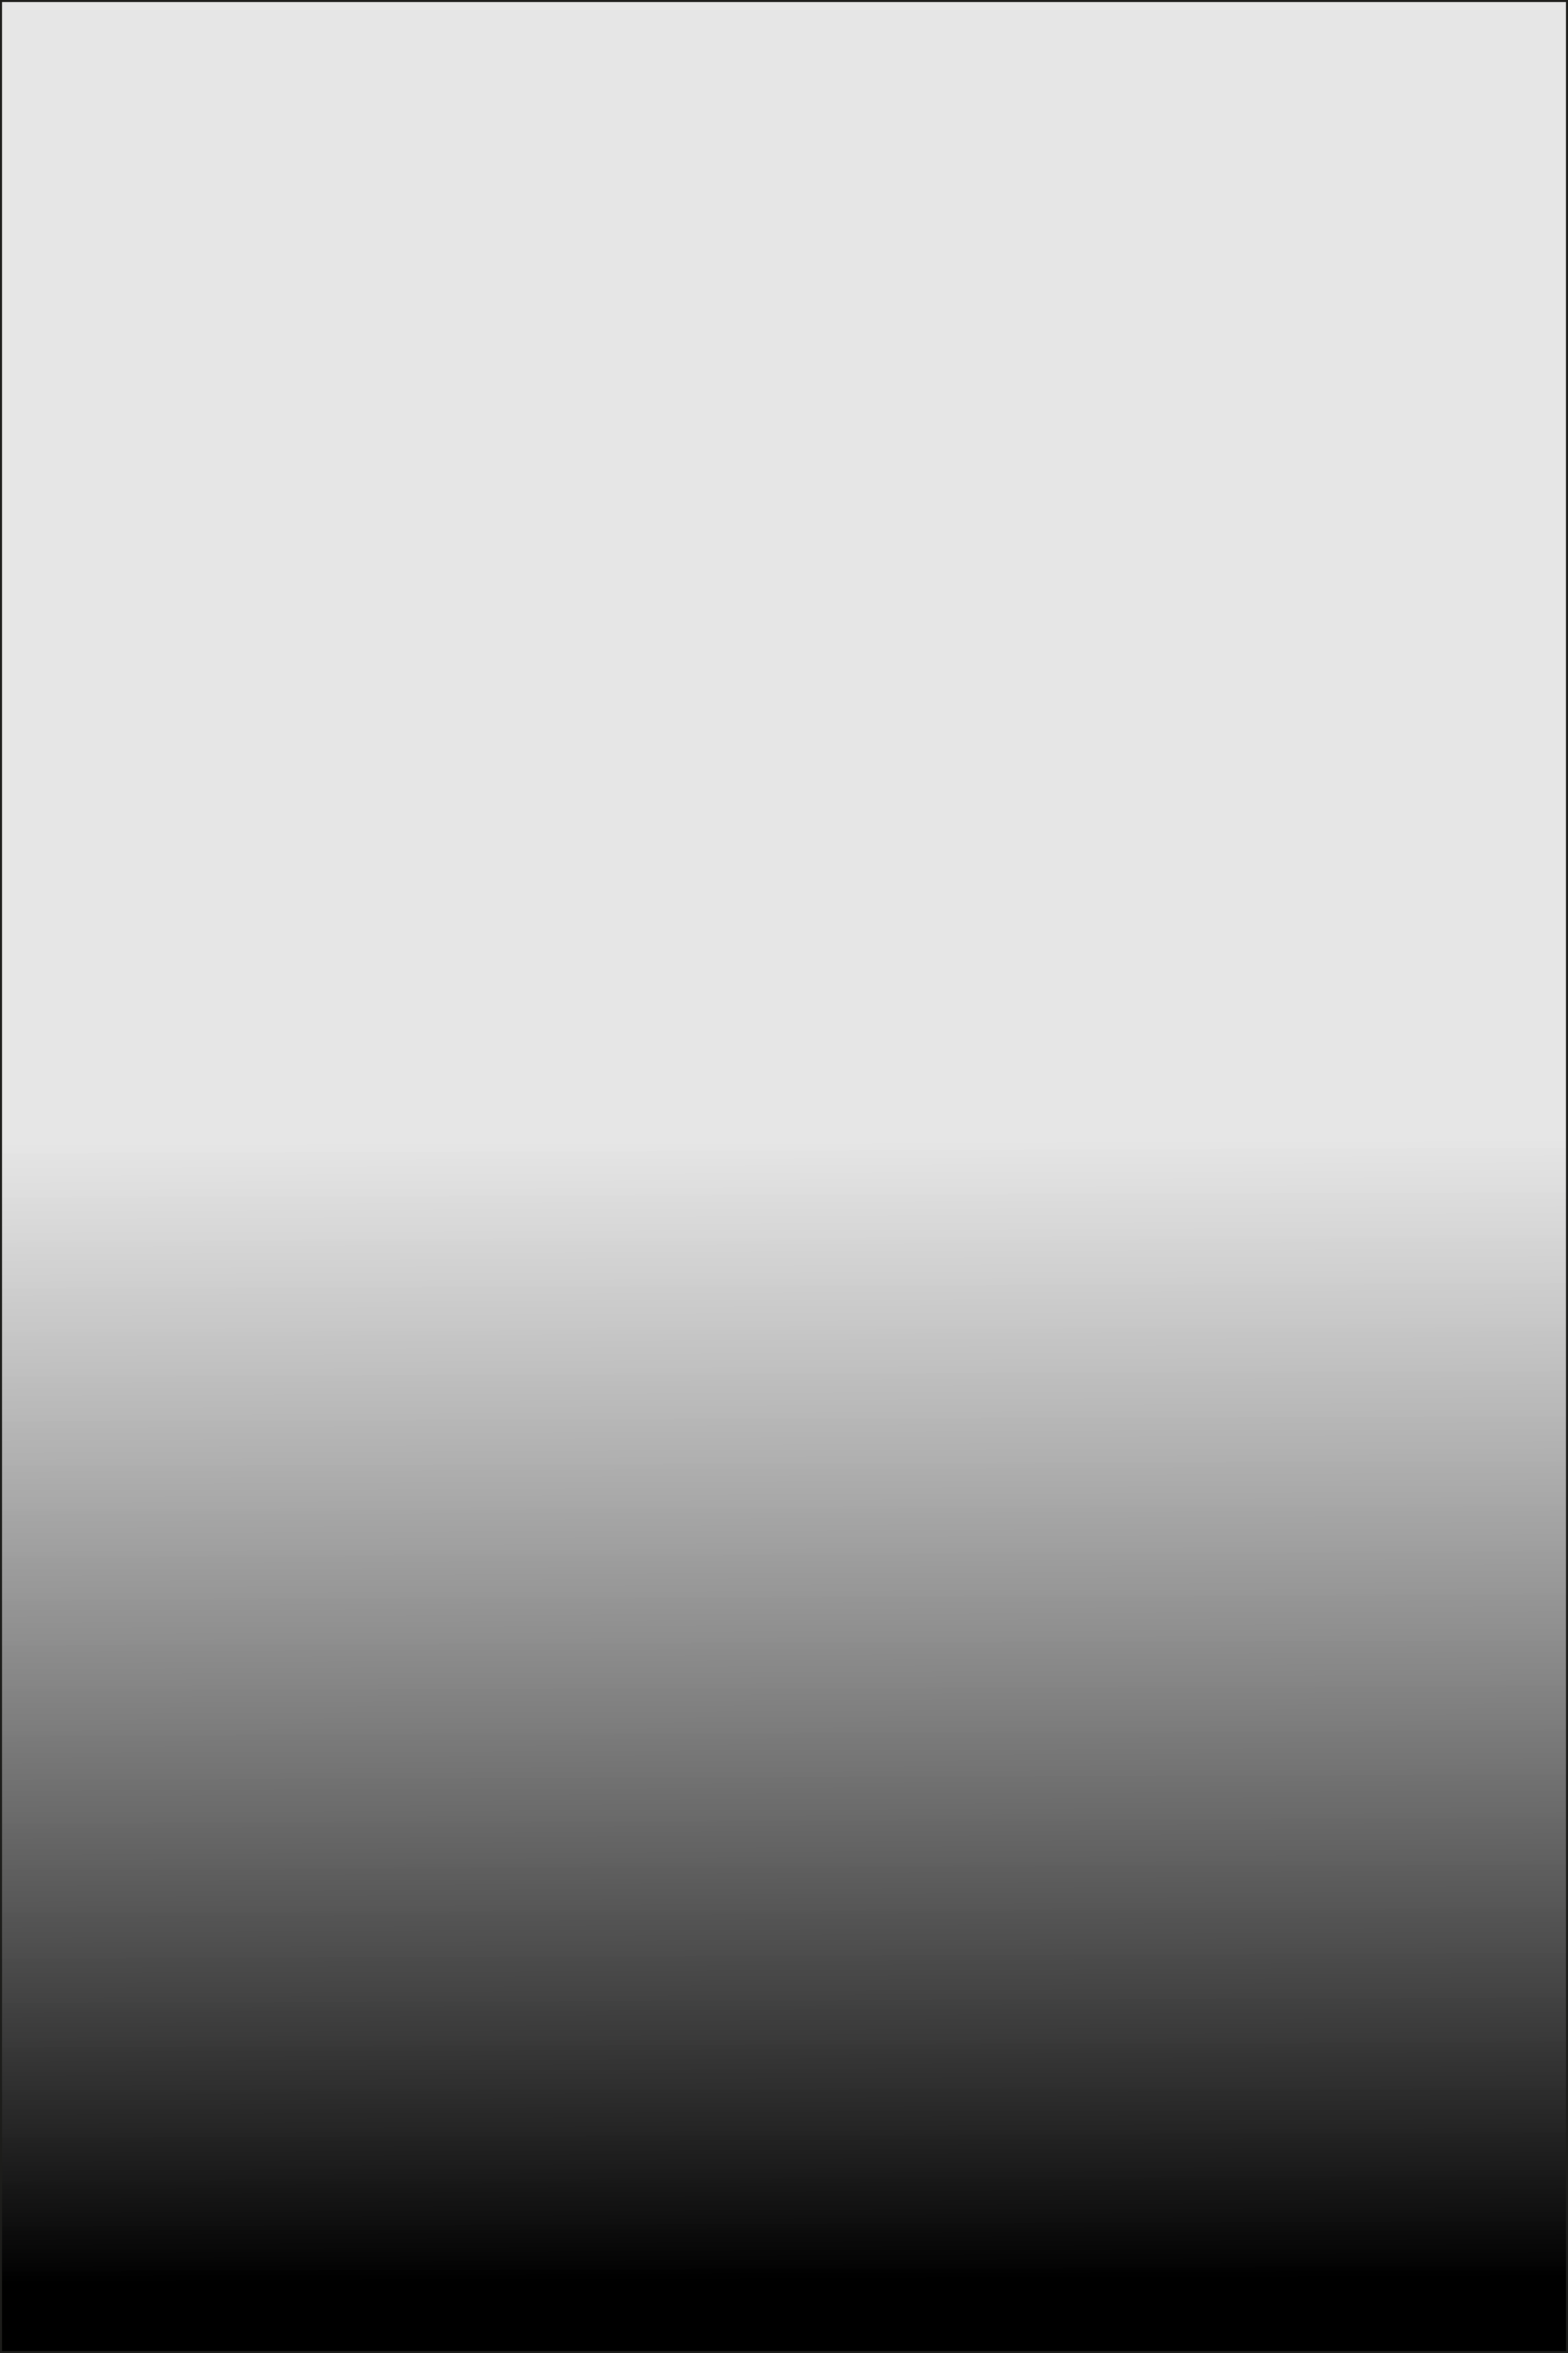 <?xml version="1.0" encoding="UTF-8"?>
<svg id="Calque_1" data-name="Calque 1" xmlns="http://www.w3.org/2000/svg" xmlns:xlink="http://www.w3.org/1999/xlink" viewBox="0 0 390.67 586">
  <rect x="0" y="0" width="390.67" height="586" fill="#808080" stroke="none"/>
  <defs>
    <style>
      .cls-1 {
        fill: url(#Dégradé_sans_nom_2);
        stroke: #1d1d1b;
        stroke-miterlimit: 10;
      }
    </style>
    <linearGradient id="Dégradé_sans_nom_2" data-name="Dégradé sans nom 2" x1="195.3" y1="283.78" x2="196.3" y2="582.79" gradientUnits="userSpaceOnUse">
      <stop offset="0" stop-color="#fff" stop-opacity=".8"/>
      <stop offset=".95" stop-color="#000"/>
    </linearGradient>
  </defs>
  <rect class="cls-1" width="390.67" height="586"/>
</svg>